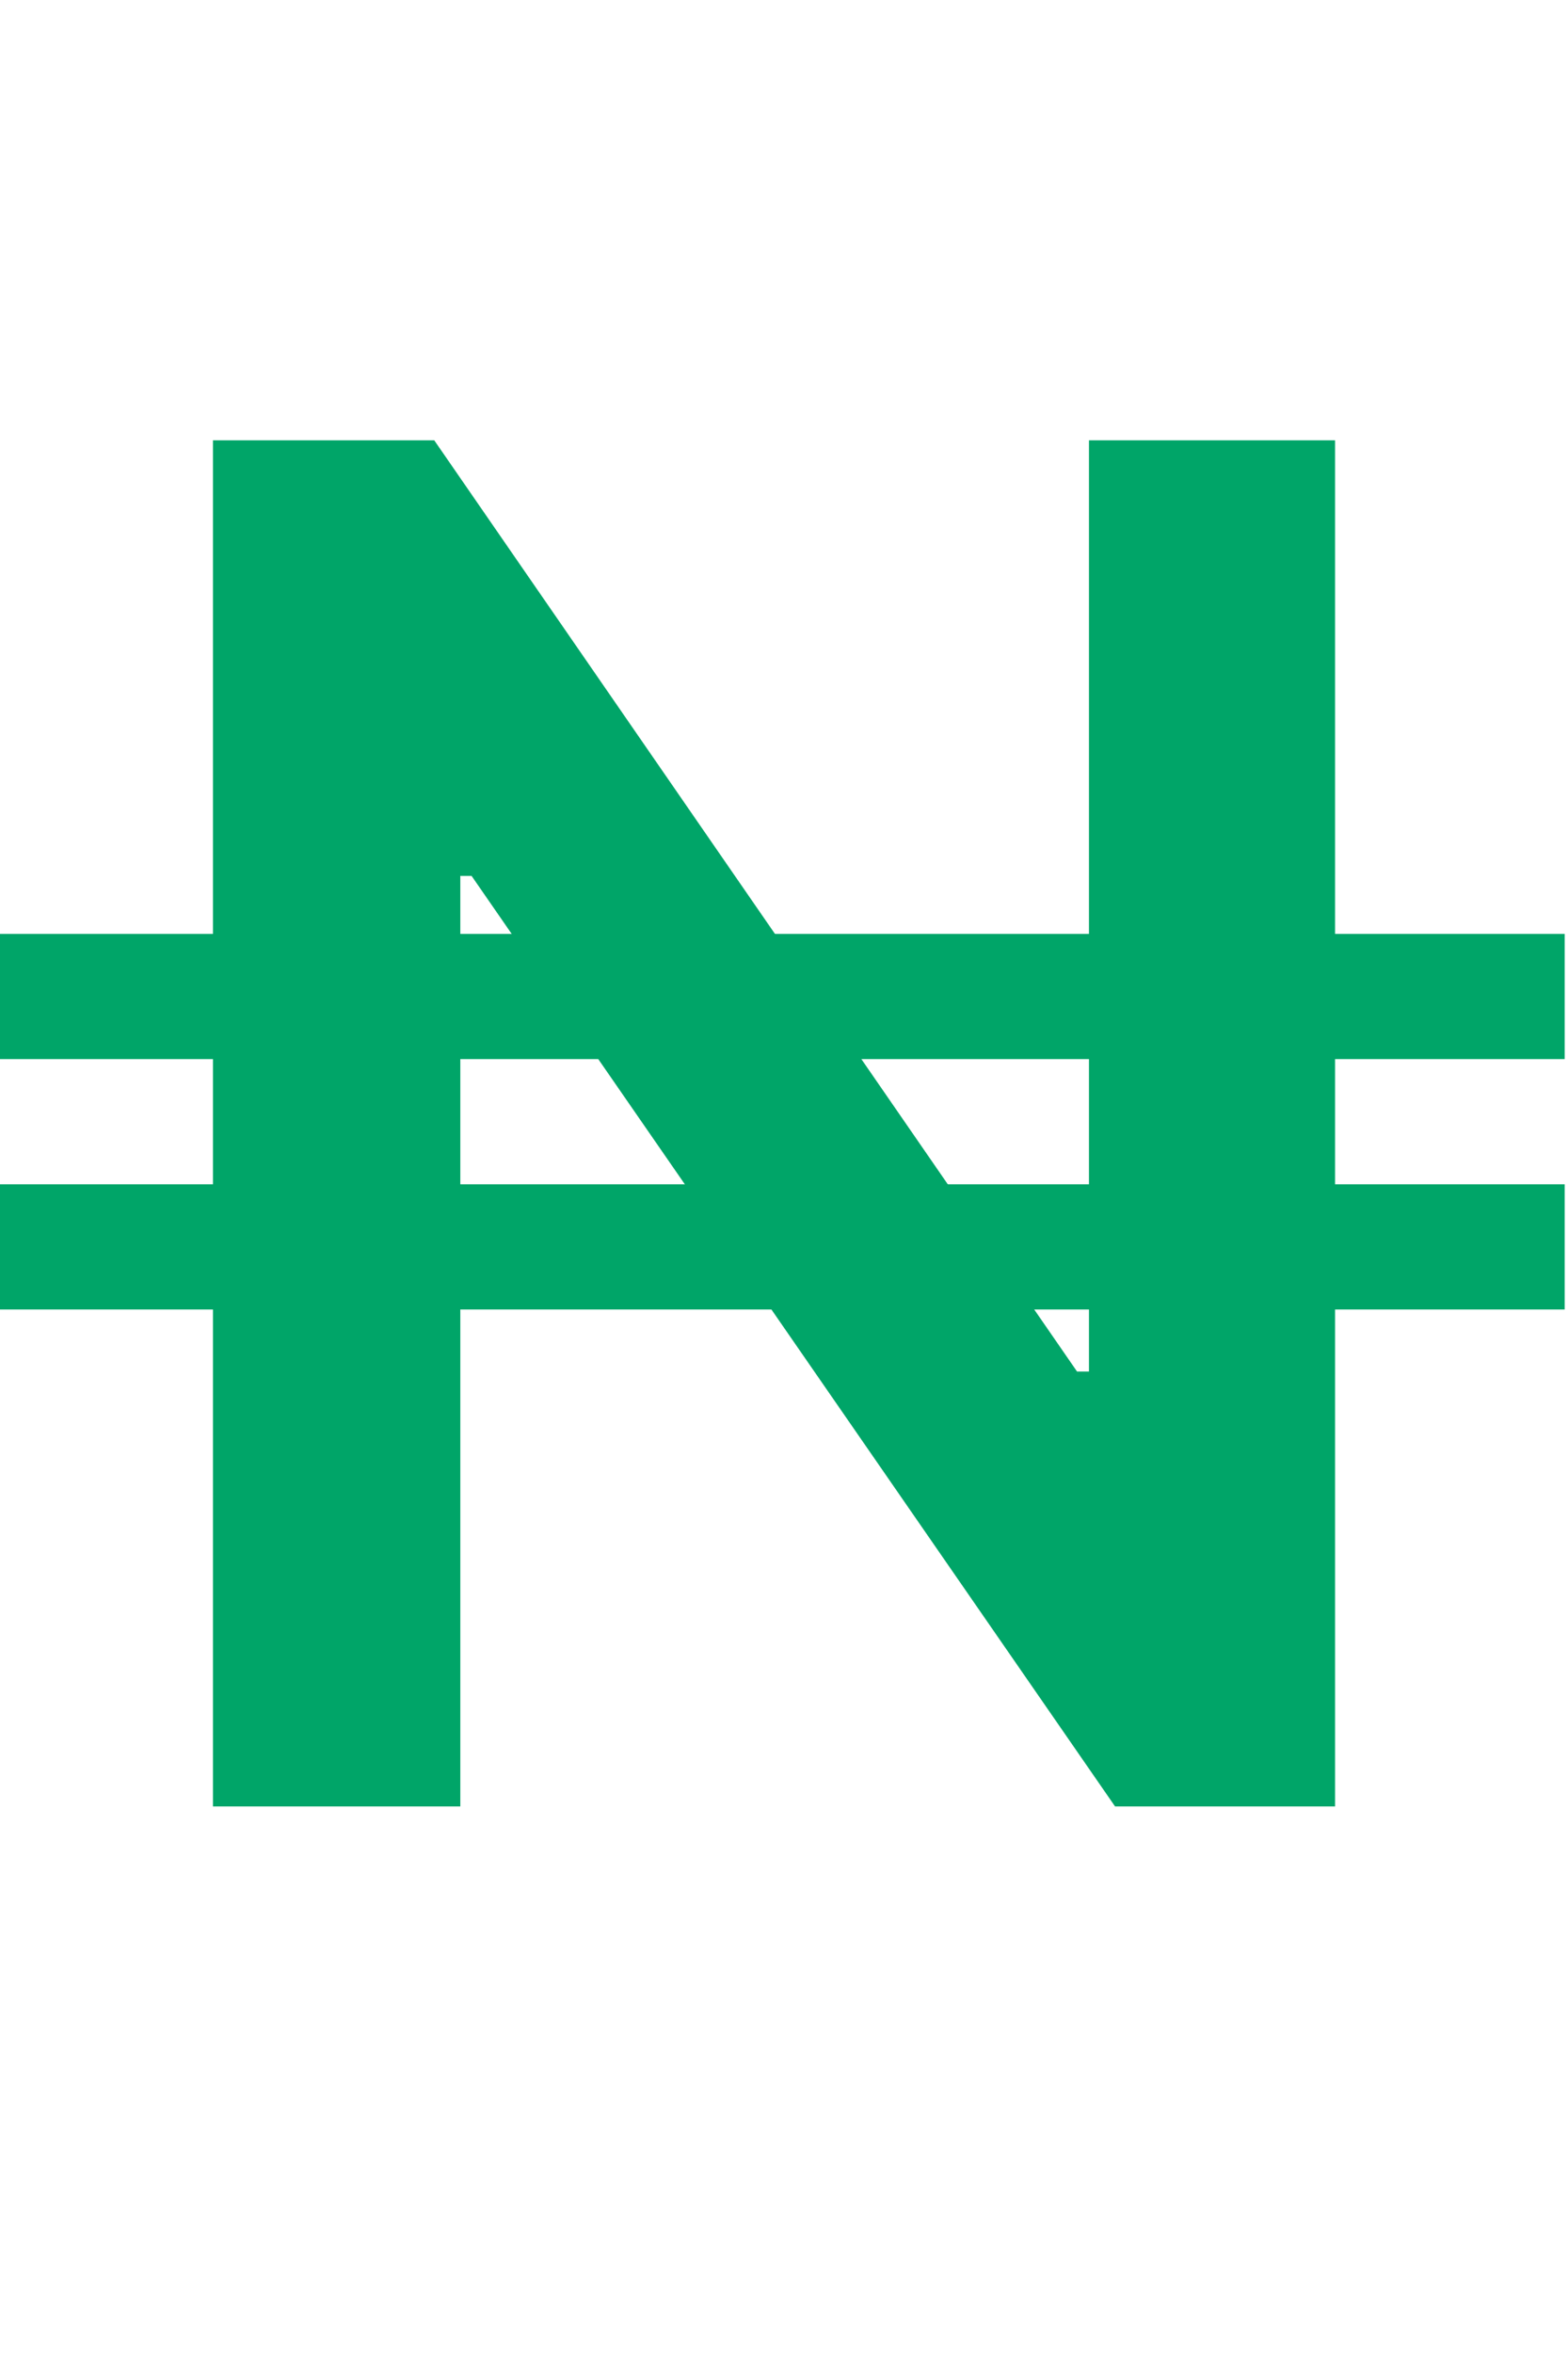 <svg width="16" height="24" viewBox="0 0 16 24" fill="none" xmlns="http://www.w3.org/2000/svg">
<path d="M13.623 4.491V18.425H11.378L4.812 8.934H4.697V18.425H2.173V4.491H4.431L10.99 13.989H11.112V4.491H13.623Z" fill="#00A568"/>
<line y1="10.164" x2="15.966" y2="10.164" stroke="#00A568" stroke-width="1.277"/>
<line y1="12.718" x2="15.966" y2="12.718" stroke="#00A568" stroke-width="1.277"/>
</svg>
